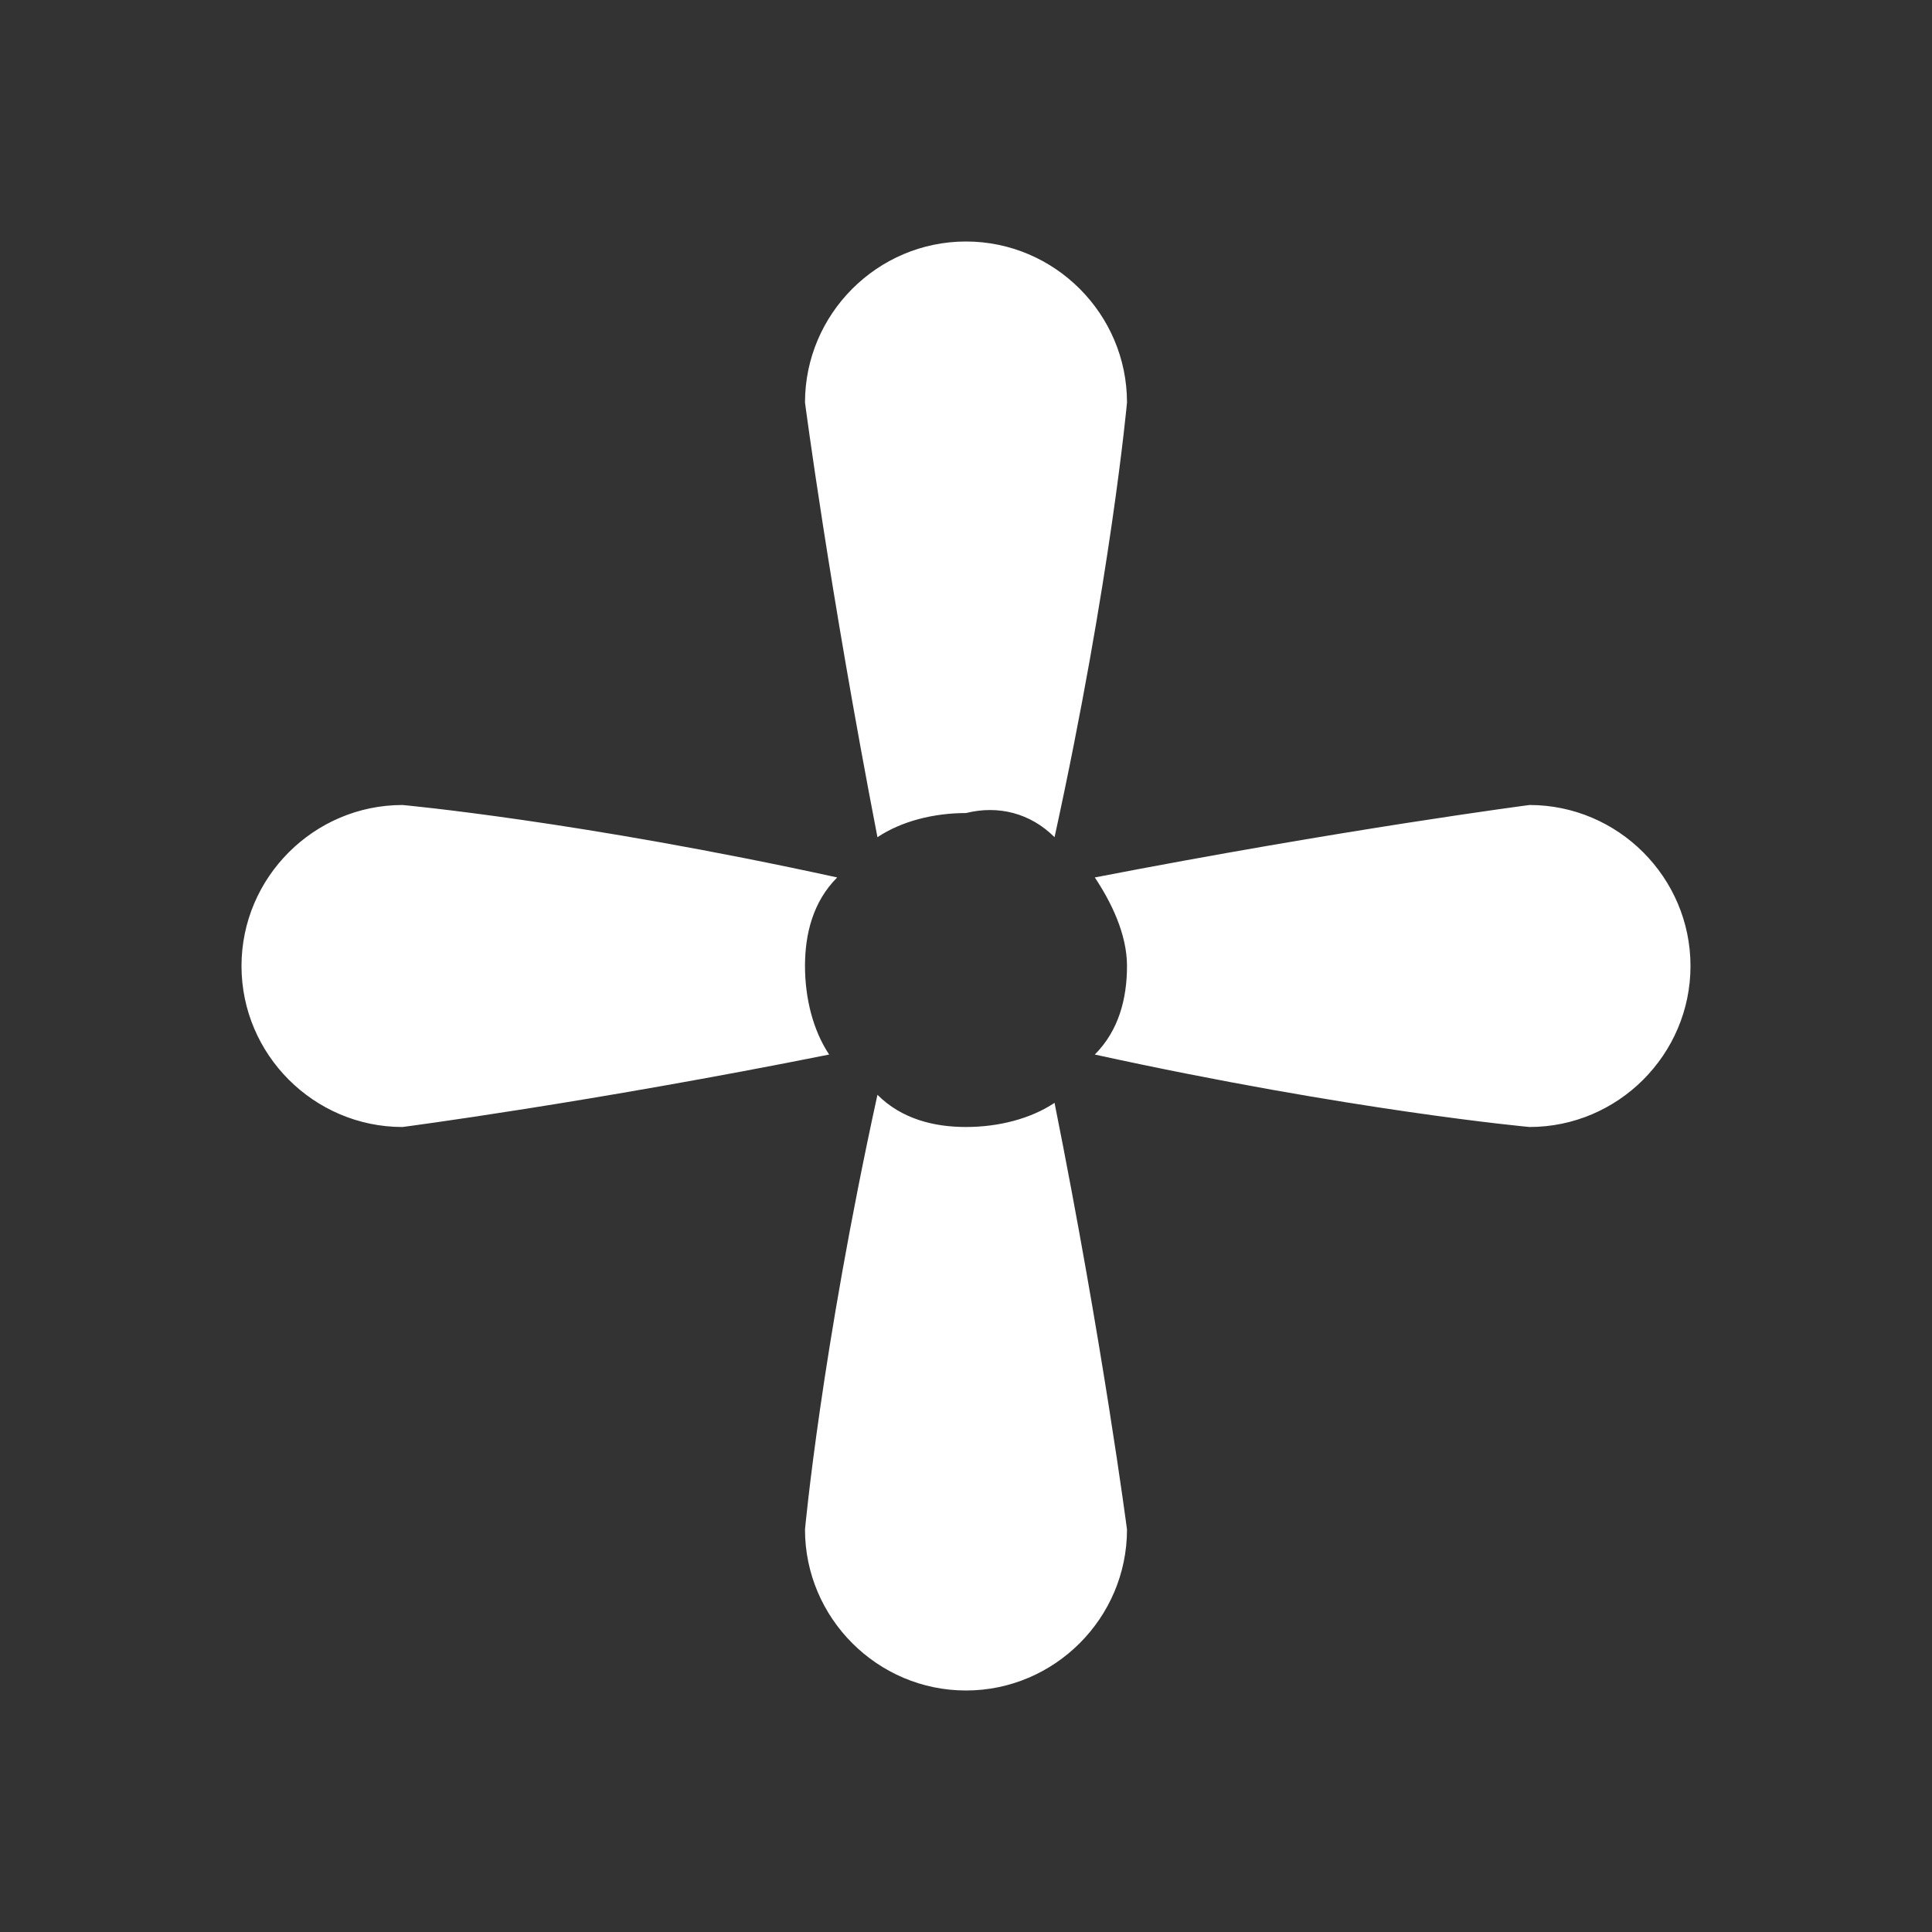<svg xmlns="http://www.w3.org/2000/svg" width="24" height="24" fill="none" viewBox="0 0 24 24">
  <rect x="0" y="0" width="24" height="24" fill="#333333" stroke="none"/>
  <g class="24x24/Solid/st_hvac_fan_stop">
    <path fill="#ffffff" fill-rule="evenodd" d="M14 5s-.2 2.2-.9 5.4c-.3-.3-.7-.4-1.1-.3-.4 0-.8.1-1.1.3C10.3 7.3 10 5 10 5c0-1.1.9-2 2-2s2 .9 2 2Zm-4 14s.2-2.2.9-5.4c.3.3.7.4 1.1.4.4 0 .8-.1 1.1-.3.6 3 .9 5.3.9 5.3 0 1.1-.9 2-2 2s-2-.9-2-2Zm9-9s-2.3.3-5.4.9c.2.3.4.7.4 1.1 0 .4-.1.8-.4 1.1 3.2.7 5.4.9 5.4.9 1.1 0 2-.9 2-2s-.9-2-2-2ZM5 10s2.2.2 5.4.9c-.3.3-.4.7-.4 1.1 0 .4.1.8.3 1.1-3 .6-5.3.9-5.3.9-1.1 0-2-.9-2-2s.9-2 2-2Z" class="Primary" clip-rule="evenodd"/>
  </g>
</svg>
